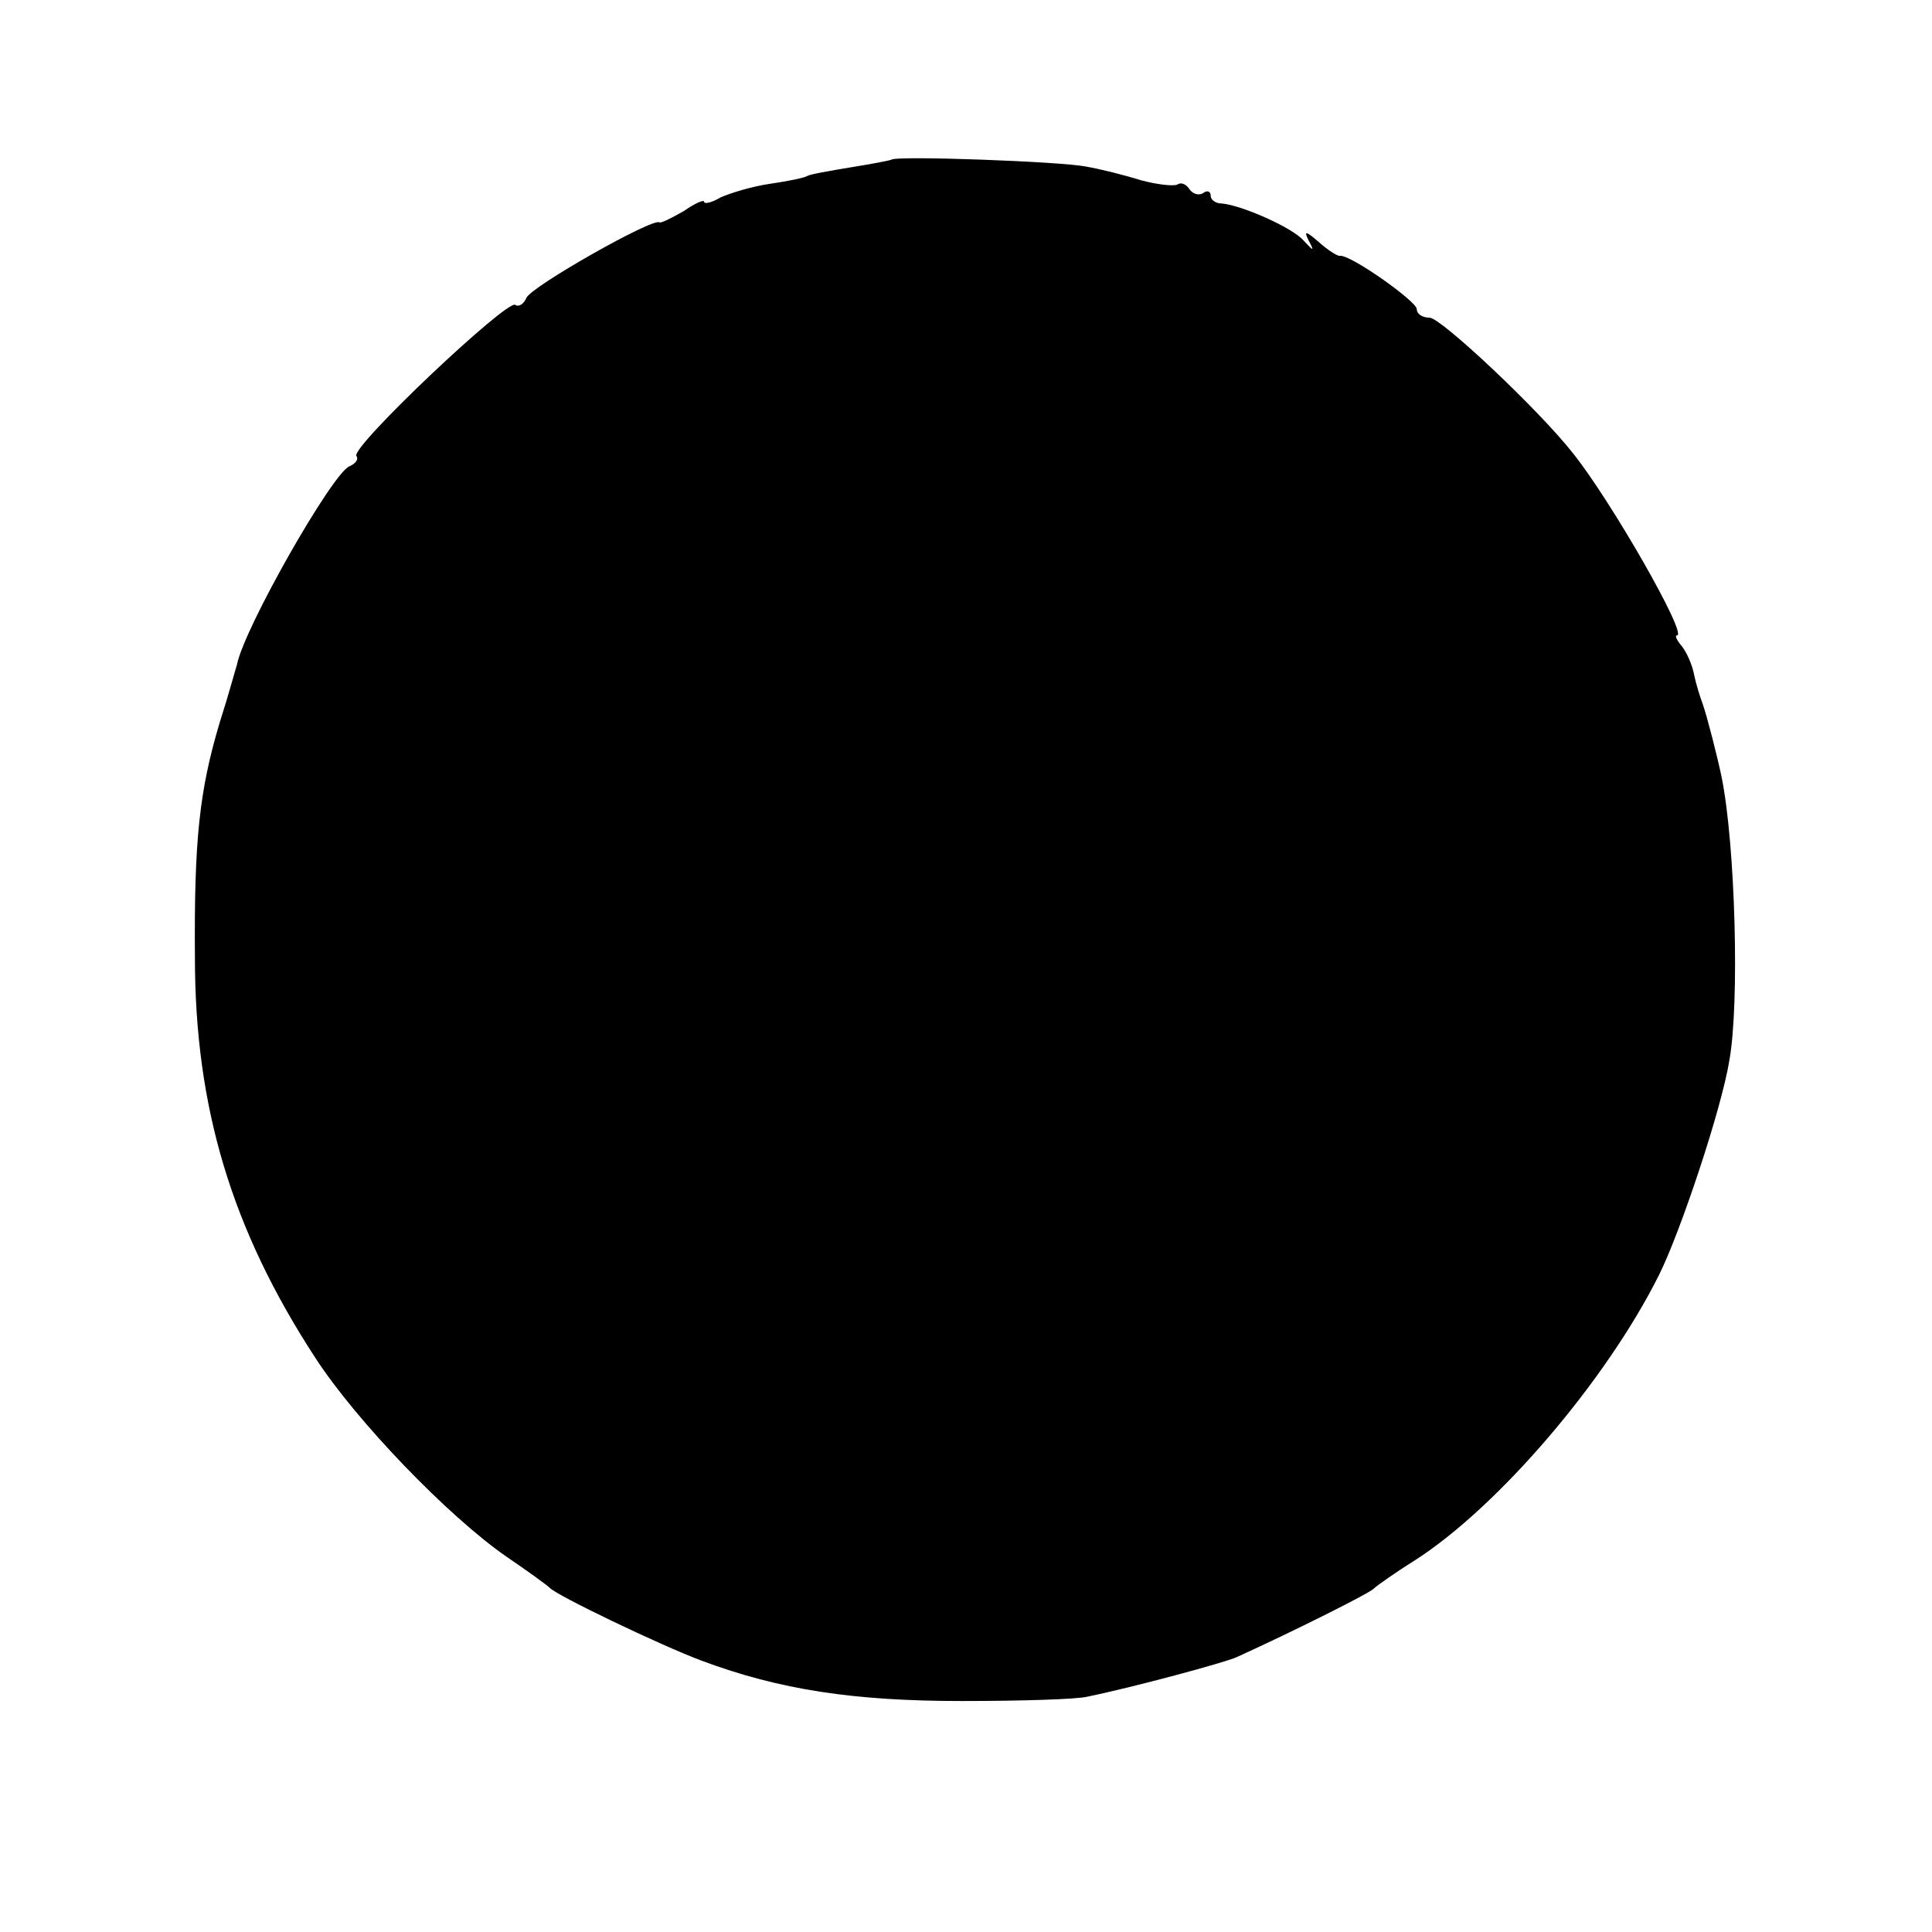 <?xml version="1.0" standalone="no"?>
<!DOCTYPE svg PUBLIC "-//W3C//DTD SVG 20010904//EN"
 "http://www.w3.org/TR/2001/REC-SVG-20010904/DTD/svg10.dtd">
<svg version="1.0" xmlns="http://www.w3.org/2000/svg"
 width="225pt" height="225pt" viewBox="0 0 225 225"
 preserveAspectRatio="xMidYMid meet">
<g transform="translate(0,225) scale(0.1,-0.1)"
fill="#000000" stroke="none">
<path d="M1038 2064 c-2 -1 -23 -5 -48 -9 -24 -4 -47 -8 -50 -10 -3 -2 -22 -6
-43 -9 -21 -3 -47 -11 -58 -16 -10 -6 -19 -8 -19 -5 0 3 -11 -2 -24 -11 -14
-8 -26 -14 -28 -13 -7 6 -150 -75 -155 -88 -3 -7 -9 -11 -13 -8 -10 6 -191
-165 -185 -176 3 -4 -1 -9 -8 -12 -20 -8 -123 -189 -131 -231 -2 -6 -10 -36
-20 -67 -24 -80 -30 -138 -29 -274 0 -175 43 -317 140 -466 48 -74 155 -185
223 -232 25 -17 47 -33 50 -36 8 -9 129 -67 177 -85 91 -34 178 -47 303 -47
69 0 134 2 146 5 54 11 161 40 174 46 64 29 156 75 160 80 3 3 24 18 48 33 98
63 223 210 284 332 25 50 73 194 82 250 12 66 7 251 -9 330 -5 24 -17 71 -22
85 -3 8 -8 24 -10 34 -2 11 -8 25 -14 33 -6 7 -9 13 -6 13 13 0 -77 157 -121
212 -40 51 -154 158 -167 158 -8 0 -15 4 -15 10 0 9 -79 65 -90 62 -3 0 -14 7
-24 16 -15 13 -18 14 -12 2 7 -13 6 -13 -6 0 -13 15 -72 41 -95 43 -7 0 -13 4
-13 9 0 5 -4 7 -9 3 -5 -3 -12 -1 -16 5 -4 6 -10 8 -14 5 -5 -2 -23 0 -42 5
-19 6 -47 13 -64 16 -30 6 -223 13 -227 8z"/>
</g>
</svg>

